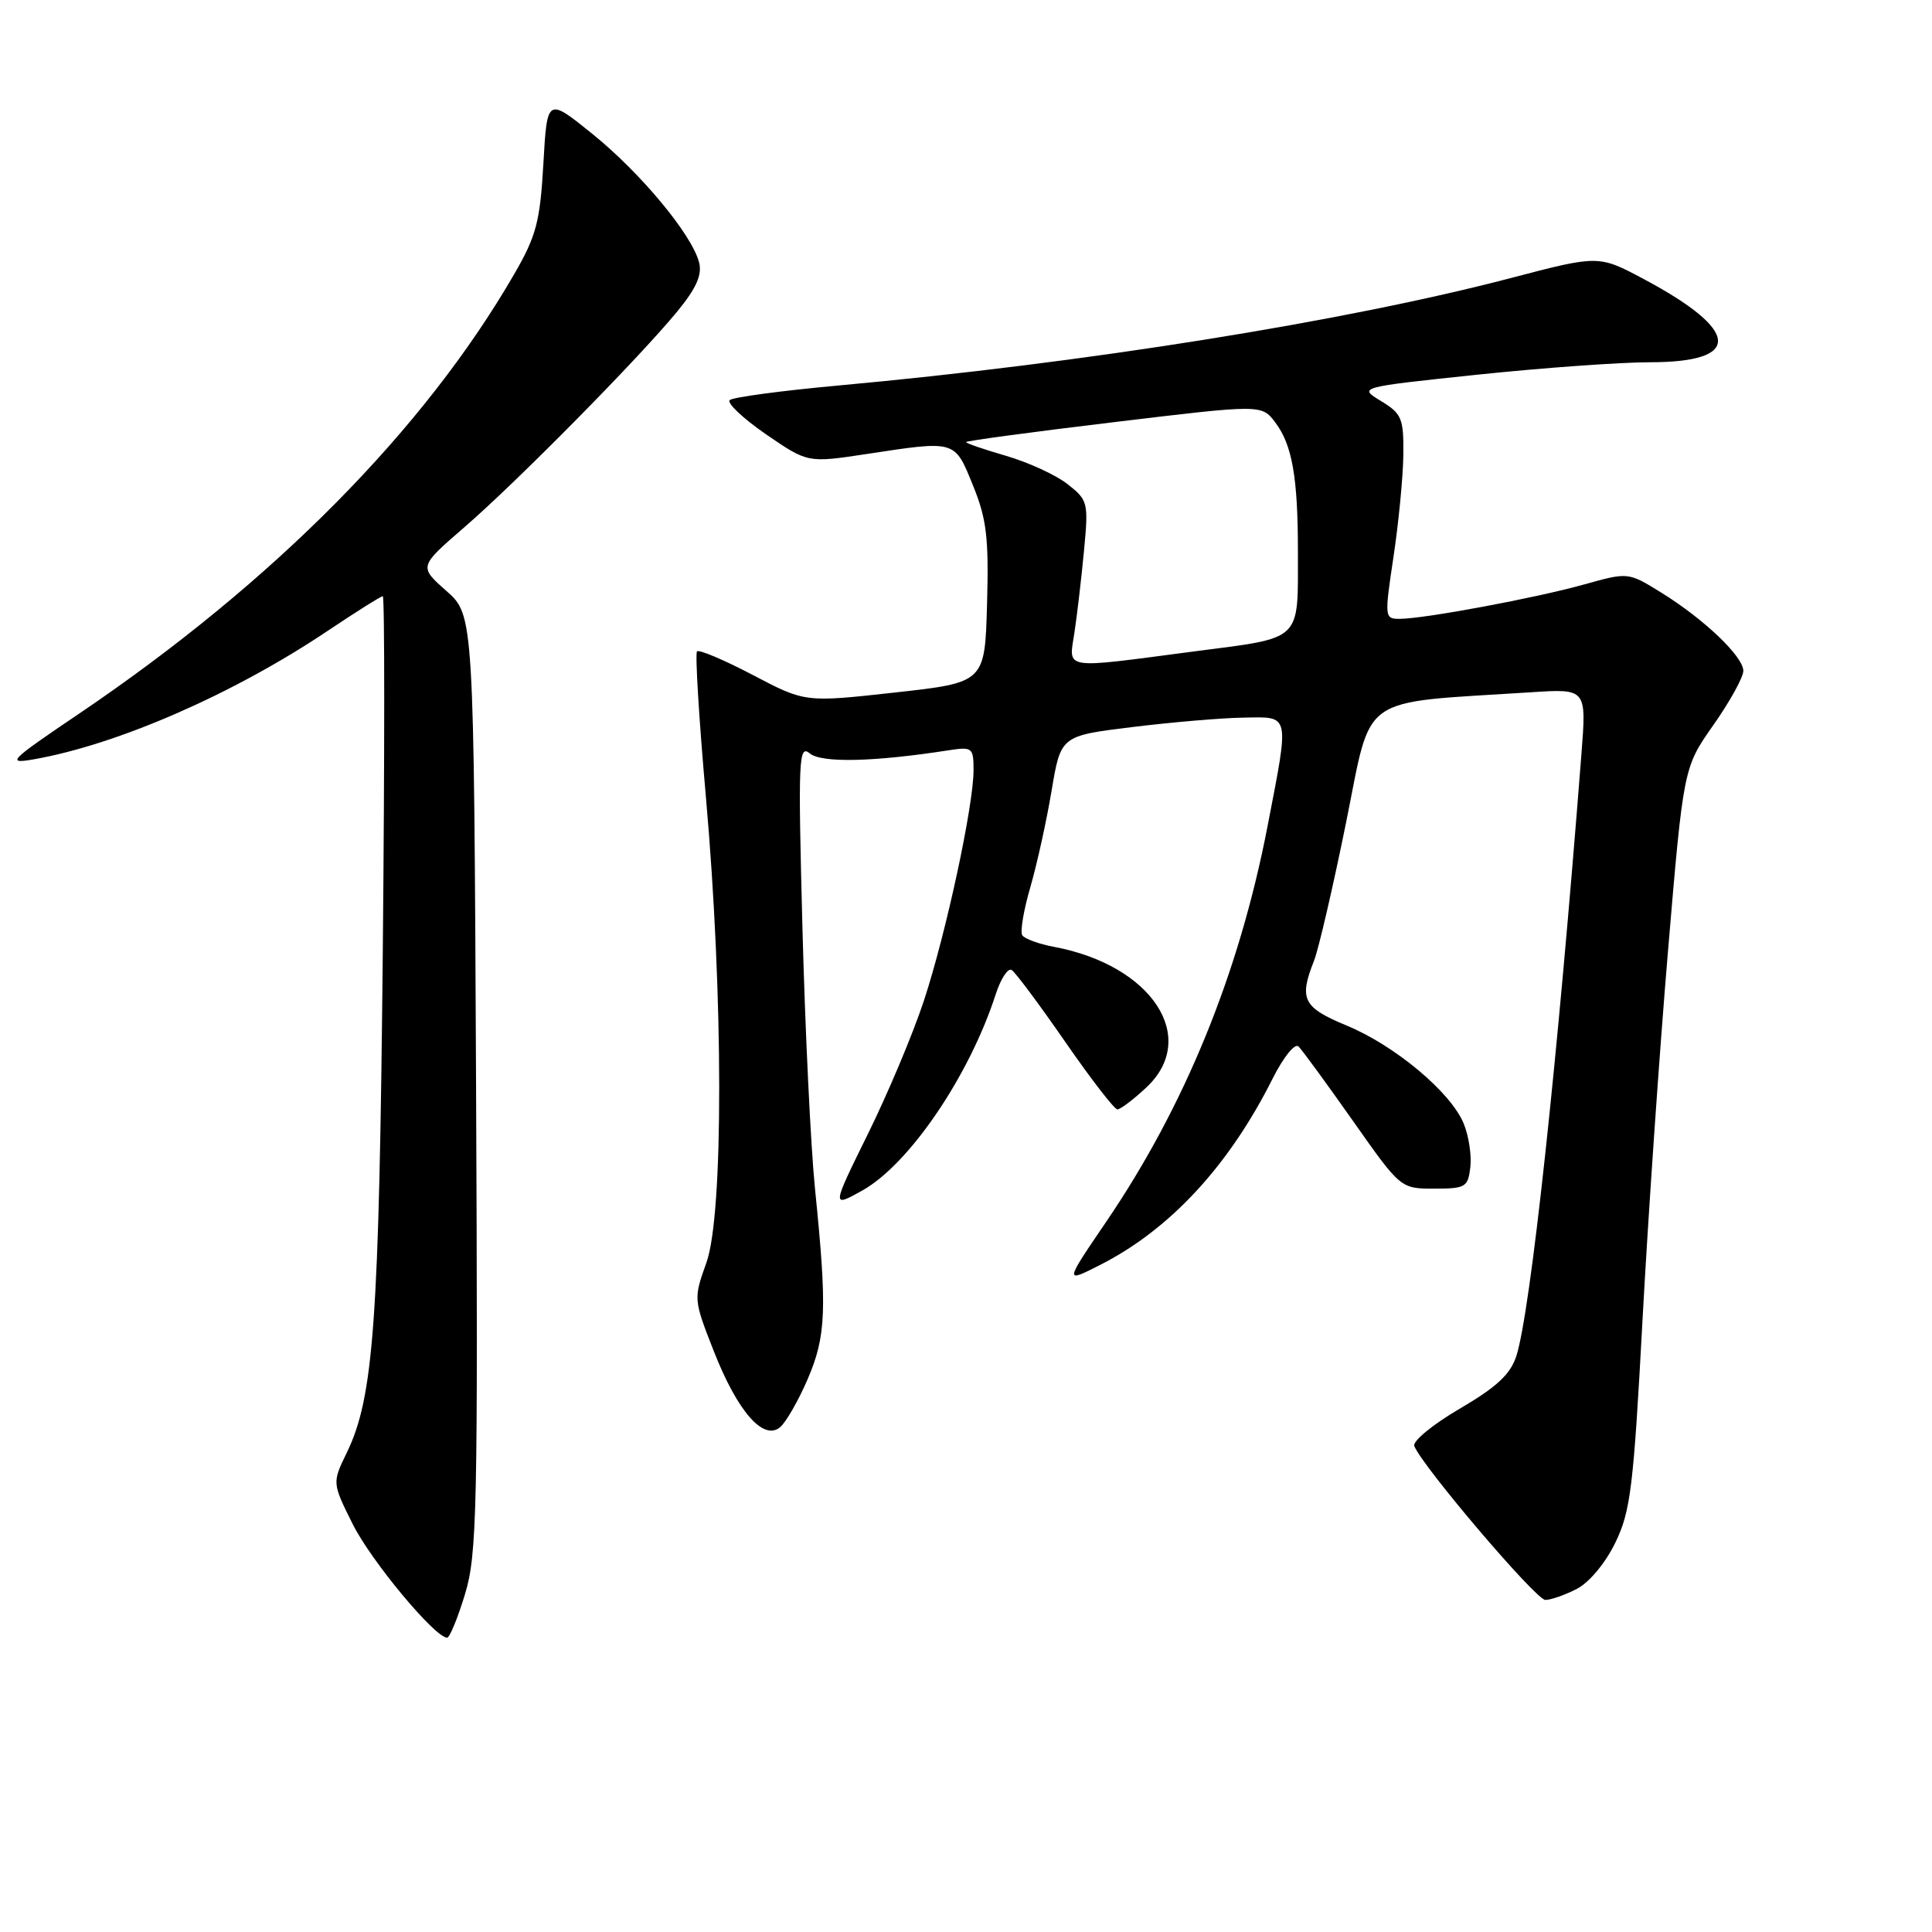 <?xml version="1.0" encoding="UTF-8" standalone="no"?>
<!DOCTYPE svg PUBLIC "-//W3C//DTD SVG 1.1//EN" "http://www.w3.org/Graphics/SVG/1.1/DTD/svg11.dtd" >
<svg xmlns="http://www.w3.org/2000/svg" xmlns:xlink="http://www.w3.org/1999/xlink" version="1.1" viewBox="0 0 256 256">
 <g >
 <path fill="currentColor"
d=" M 61.61 211.25 C 63.21 205.99 63.34 200.22 63.08 143.52 C 62.79 81.53 62.79 81.53 59.15 78.30 C 55.50 75.08 55.50 75.08 61.50 69.89 C 68.46 63.88 84.69 47.43 89.75 41.26 C 92.28 38.17 93.06 36.41 92.63 34.76 C 91.67 31.06 84.87 22.89 78.48 17.73 C 72.50 12.91 72.50 12.91 72.00 21.70 C 71.56 29.36 71.07 31.25 68.15 36.30 C 56.21 56.95 36.24 77.14 10.50 94.55 C 1.18 100.85 0.77 101.26 4.50 100.61 C 15.62 98.65 30.97 91.94 43.39 83.61 C 47.17 81.08 50.47 79.00 50.72 79.00 C 50.98 79.00 50.97 100.26 50.72 126.25 C 50.24 175.16 49.52 185.14 45.95 192.49 C 44.01 196.49 44.01 196.49 46.75 201.98 C 49.19 206.85 57.63 217.00 59.25 217.00 C 59.58 217.00 60.65 214.41 61.61 211.25 Z  M 208.95 210.53 C 210.60 209.67 212.74 207.10 214.05 204.39 C 216.06 200.25 216.45 197.02 217.63 175.12 C 218.36 161.58 219.88 139.52 221.01 126.11 C 223.07 101.71 223.07 101.71 227.04 96.06 C 229.22 92.96 231.00 89.73 231.00 88.90 C 231.00 87.00 225.82 82.05 220.12 78.52 C 215.74 75.81 215.74 75.81 209.92 77.44 C 203.54 79.23 188.70 82.00 185.45 82.00 C 183.46 82.00 183.44 81.80 184.65 73.75 C 185.33 69.21 185.92 63.13 185.95 60.24 C 186.00 55.43 185.74 54.81 182.99 53.14 C 179.98 51.31 179.98 51.31 195.74 49.65 C 204.41 48.74 214.71 48.00 218.63 48.00 C 230.93 48.00 230.62 43.81 217.83 36.99 C 211.83 33.79 211.83 33.79 200.16 36.85 C 178.20 42.60 143.74 48.11 111.00 51.09 C 103.58 51.77 97.14 52.63 96.70 53.01 C 96.27 53.38 98.41 55.41 101.46 57.52 C 107.02 61.34 107.02 61.34 114.76 60.17 C 126.71 58.35 126.47 58.28 128.92 64.31 C 130.74 68.78 131.03 71.24 130.79 80.02 C 130.50 90.44 130.50 90.44 118.59 91.76 C 106.68 93.08 106.68 93.08 99.77 89.45 C 95.96 87.45 92.63 86.04 92.36 86.31 C 92.09 86.58 92.62 95.28 93.54 105.65 C 95.86 131.90 95.89 160.92 93.60 167.32 C 91.89 172.10 91.89 172.18 94.58 179.03 C 97.71 187.01 101.14 190.95 103.36 189.12 C 104.14 188.47 105.79 185.60 107.02 182.74 C 109.48 177.02 109.61 173.45 107.99 157.50 C 107.43 152.00 106.68 136.47 106.33 123.00 C 105.74 100.53 105.82 98.61 107.30 99.83 C 108.85 101.12 115.80 100.96 125.75 99.41 C 128.83 98.94 129.00 99.07 129.00 102.05 C 129.00 106.77 125.36 123.68 122.42 132.60 C 120.99 136.95 117.65 144.89 115.00 150.26 C 110.19 160.02 110.19 160.02 114.24 157.76 C 120.47 154.29 128.44 142.57 131.94 131.74 C 132.61 129.67 133.56 128.23 134.05 128.53 C 134.54 128.83 137.73 133.11 141.14 138.04 C 144.55 142.97 147.66 147.00 148.06 147.00 C 148.46 147.00 150.19 145.69 151.89 144.10 C 158.94 137.51 152.65 127.90 139.69 125.47 C 137.65 125.09 135.74 124.39 135.45 123.92 C 135.16 123.45 135.64 120.59 136.52 117.57 C 137.40 114.54 138.67 108.79 139.34 104.78 C 140.56 97.50 140.56 97.50 150.03 96.34 C 155.24 95.70 161.86 95.13 164.75 95.09 C 171.01 94.98 170.87 94.38 167.96 109.46 C 164.20 128.94 157.01 146.57 146.55 161.93 C 141.05 170.01 141.05 170.01 145.77 167.61 C 155.03 162.91 162.82 154.49 168.62 142.94 C 170.08 140.04 171.58 138.18 172.07 138.67 C 172.55 139.15 175.79 143.58 179.27 148.52 C 185.59 157.50 185.59 157.50 190.05 157.50 C 194.20 157.50 194.52 157.31 194.83 154.64 C 195.01 153.07 194.61 150.47 193.94 148.86 C 192.23 144.72 184.84 138.54 178.44 135.89 C 172.65 133.49 172.10 132.40 174.11 127.32 C 174.72 125.77 176.63 117.53 178.36 109.00 C 181.86 91.72 179.73 93.22 202.86 91.73 C 210.22 91.25 210.22 91.25 209.55 99.88 C 206.38 140.75 202.80 173.87 200.92 179.69 C 200.14 182.10 198.31 183.80 193.42 186.66 C 189.86 188.74 187.16 190.96 187.40 191.60 C 188.41 194.24 203.53 212.00 204.76 212.00 C 205.50 212.00 207.38 211.34 208.95 210.53 Z  M 142.38 83.75 C 142.73 81.41 143.30 76.54 143.64 72.93 C 144.24 66.59 144.16 66.27 141.47 64.16 C 139.94 62.95 136.28 61.27 133.34 60.41 C 130.40 59.56 128.00 58.73 128.00 58.58 C 128.00 58.42 136.81 57.23 147.59 55.94 C 167.18 53.58 167.18 53.58 168.99 55.99 C 171.22 58.94 171.98 63.27 171.98 73.00 C 171.97 85.18 172.76 84.42 158.12 86.33 C 140.51 88.64 141.61 88.82 142.38 83.75 Z "/>
</g>
</svg>
